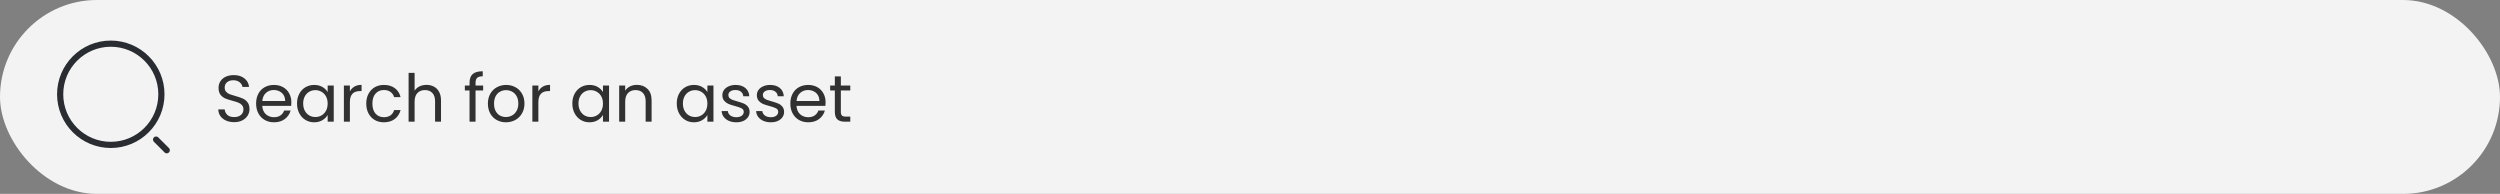 <svg width="606" height="47" viewBox="0 0 606 47" fill="none" xmlns="http://www.w3.org/2000/svg">
<rect x="0" y="0" width="606" height="47" fill="#808080" stroke="none"/>
<rect width="606" height="47" rx="23.5" fill="#F3F3F3"/>
<path d="M26.854 35.125C33.631 35.125 39.125 29.631 39.125 22.854C39.125 16.077 33.631 10.583 26.854 10.583C20.077 10.583 14.583 16.077 14.583 22.854C14.583 29.631 20.077 35.125 26.854 35.125Z" stroke="#292D32" stroke-width="1.5" stroke-linecap="round" stroke-linejoin="round"/>
<path d="M40.417 36.417L37.833 33.833" stroke="#292D32" stroke-width="1.5" stroke-linecap="round" stroke-linejoin="round"/>
<path opacity="0.8" d="M56.768 29.612C56.032 29.612 55.371 29.484 54.784 29.228C54.208 28.961 53.755 28.599 53.424 28.14C53.093 27.671 52.923 27.132 52.912 26.524H54.464C54.517 27.047 54.731 27.489 55.104 27.852C55.488 28.204 56.043 28.38 56.768 28.38C57.461 28.38 58.005 28.209 58.4 27.868C58.805 27.516 59.008 27.068 59.008 26.524C59.008 26.097 58.891 25.751 58.656 25.484C58.421 25.217 58.128 25.015 57.776 24.876C57.424 24.737 56.949 24.588 56.352 24.428C55.616 24.236 55.024 24.044 54.576 23.852C54.139 23.66 53.76 23.361 53.44 22.956C53.131 22.54 52.976 21.985 52.976 21.292C52.976 20.684 53.131 20.145 53.44 19.676C53.749 19.207 54.181 18.844 54.736 18.588C55.301 18.332 55.947 18.204 56.672 18.204C57.717 18.204 58.571 18.465 59.232 18.988C59.904 19.511 60.283 20.204 60.368 21.068H58.768C58.715 20.641 58.491 20.268 58.096 19.948C57.701 19.617 57.179 19.452 56.528 19.452C55.92 19.452 55.424 19.612 55.04 19.932C54.656 20.241 54.464 20.679 54.464 21.244C54.464 21.649 54.576 21.98 54.8 22.236C55.035 22.492 55.317 22.689 55.648 22.828C55.989 22.956 56.464 23.105 57.072 23.276C57.808 23.479 58.4 23.681 58.848 23.884C59.296 24.076 59.68 24.38 60 24.796C60.32 25.201 60.48 25.756 60.48 26.46C60.48 27.004 60.336 27.516 60.048 27.996C59.76 28.476 59.333 28.865 58.768 29.164C58.203 29.463 57.536 29.612 56.768 29.612ZM70.623 24.78C70.623 25.057 70.607 25.351 70.575 25.66H63.567C63.62 26.524 63.913 27.201 64.447 27.692C64.991 28.172 65.647 28.412 66.415 28.412C67.044 28.412 67.567 28.268 67.983 27.98C68.409 27.681 68.708 27.287 68.879 26.796H70.447C70.212 27.639 69.743 28.327 69.039 28.86C68.335 29.383 67.46 29.644 66.415 29.644C65.583 29.644 64.836 29.457 64.175 29.084C63.524 28.711 63.012 28.183 62.639 27.5C62.265 26.807 62.079 26.007 62.079 25.1C62.079 24.193 62.26 23.399 62.623 22.716C62.985 22.033 63.492 21.511 64.143 21.148C64.804 20.775 65.561 20.588 66.415 20.588C67.247 20.588 67.983 20.769 68.623 21.132C69.263 21.495 69.753 21.996 70.095 22.636C70.447 23.265 70.623 23.98 70.623 24.78ZM69.119 24.476C69.119 23.921 68.996 23.447 68.751 23.052C68.505 22.647 68.169 22.343 67.743 22.14C67.327 21.927 66.863 21.82 66.351 21.82C65.615 21.82 64.985 22.055 64.463 22.524C63.951 22.993 63.657 23.644 63.583 24.476H69.119ZM72.001 25.084C72.001 24.188 72.182 23.404 72.544 22.732C72.907 22.049 73.403 21.521 74.032 21.148C74.672 20.775 75.382 20.588 76.16 20.588C76.928 20.588 77.595 20.753 78.16 21.084C78.726 21.415 79.147 21.831 79.424 22.332V20.732H80.897V29.5H79.424V27.868C79.136 28.38 78.704 28.807 78.129 29.148C77.563 29.479 76.902 29.644 76.144 29.644C75.366 29.644 74.662 29.452 74.032 29.068C73.403 28.684 72.907 28.145 72.544 27.452C72.182 26.759 72.001 25.969 72.001 25.084ZM79.424 25.1C79.424 24.439 79.291 23.863 79.025 23.372C78.758 22.881 78.395 22.508 77.936 22.252C77.489 21.985 76.993 21.852 76.448 21.852C75.904 21.852 75.409 21.98 74.96 22.236C74.513 22.492 74.155 22.865 73.888 23.356C73.622 23.847 73.489 24.423 73.489 25.084C73.489 25.756 73.622 26.343 73.888 26.844C74.155 27.335 74.513 27.713 74.96 27.98C75.409 28.236 75.904 28.364 76.448 28.364C76.993 28.364 77.489 28.236 77.936 27.98C78.395 27.713 78.758 27.335 79.025 26.844C79.291 26.343 79.424 25.761 79.424 25.1ZM84.813 22.156C85.069 21.655 85.432 21.265 85.901 20.988C86.381 20.711 86.962 20.572 87.645 20.572V22.076H87.261C85.629 22.076 84.813 22.961 84.813 24.732V29.5H83.357V20.732H84.813V22.156ZM88.782 25.1C88.782 24.193 88.963 23.404 89.326 22.732C89.688 22.049 90.19 21.521 90.83 21.148C91.48 20.775 92.222 20.588 93.054 20.588C94.131 20.588 95.016 20.849 95.71 21.372C96.414 21.895 96.878 22.62 97.102 23.548H95.534C95.384 23.015 95.091 22.593 94.654 22.284C94.227 21.975 93.694 21.82 93.054 21.82C92.222 21.82 91.55 22.108 91.038 22.684C90.526 23.249 90.27 24.055 90.27 25.1C90.27 26.156 90.526 26.972 91.038 27.548C91.55 28.124 92.222 28.412 93.054 28.412C93.694 28.412 94.227 28.263 94.654 27.964C95.08 27.665 95.374 27.239 95.534 26.684H97.102C96.867 27.58 96.398 28.3 95.694 28.844C94.99 29.377 94.11 29.644 93.054 29.644C92.222 29.644 91.48 29.457 90.83 29.084C90.19 28.711 89.688 28.183 89.326 27.5C88.963 26.817 88.782 26.017 88.782 25.1ZM103.397 20.572C104.058 20.572 104.655 20.716 105.189 21.004C105.722 21.281 106.138 21.703 106.437 22.268C106.746 22.833 106.901 23.521 106.901 24.332V29.5H105.461V24.54C105.461 23.665 105.242 22.999 104.805 22.54C104.367 22.071 103.77 21.836 103.013 21.836C102.245 21.836 101.631 22.076 101.173 22.556C100.725 23.036 100.501 23.735 100.501 24.652V29.5H99.044V17.66H100.501V21.98C100.789 21.532 101.183 21.185 101.685 20.94C102.197 20.695 102.767 20.572 103.397 20.572ZM117.113 21.932H115.273V29.5H113.817V21.932H112.681V20.732H113.817V20.108C113.817 19.127 114.067 18.412 114.569 17.964C115.081 17.505 115.897 17.276 117.016 17.276V18.492C116.377 18.492 115.923 18.62 115.657 18.876C115.401 19.121 115.273 19.532 115.273 20.108V20.732H117.113V21.932ZM122.634 29.644C121.813 29.644 121.066 29.457 120.394 29.084C119.733 28.711 119.21 28.183 118.826 27.5C118.453 26.807 118.266 26.007 118.266 25.1C118.266 24.204 118.458 23.415 118.842 22.732C119.237 22.039 119.77 21.511 120.442 21.148C121.114 20.775 121.866 20.588 122.698 20.588C123.53 20.588 124.282 20.775 124.954 21.148C125.626 21.511 126.154 22.033 126.538 22.716C126.933 23.399 127.13 24.193 127.13 25.1C127.13 26.007 126.927 26.807 126.522 27.5C126.127 28.183 125.589 28.711 124.906 29.084C124.223 29.457 123.466 29.644 122.634 29.644ZM122.634 28.364C123.157 28.364 123.647 28.241 124.106 27.996C124.565 27.751 124.933 27.383 125.21 26.892C125.498 26.401 125.642 25.804 125.642 25.1C125.642 24.396 125.503 23.799 125.226 23.308C124.949 22.817 124.586 22.455 124.138 22.22C123.69 21.975 123.205 21.852 122.682 21.852C122.149 21.852 121.658 21.975 121.21 22.22C120.773 22.455 120.421 22.817 120.154 23.308C119.887 23.799 119.754 24.396 119.754 25.1C119.754 25.815 119.882 26.417 120.138 26.908C120.405 27.399 120.757 27.767 121.194 28.012C121.631 28.247 122.111 28.364 122.634 28.364ZM130.501 22.156C130.757 21.655 131.119 21.265 131.589 20.988C132.069 20.711 132.65 20.572 133.333 20.572V22.076H132.949C131.317 22.076 130.501 22.961 130.501 24.732V29.5H129.045V20.732H130.501V22.156ZM138.735 25.084C138.735 24.188 138.916 23.404 139.279 22.732C139.642 22.049 140.138 21.521 140.767 21.148C141.407 20.775 142.116 20.588 142.895 20.588C143.663 20.588 144.33 20.753 144.895 21.084C145.46 21.415 145.882 21.831 146.159 22.332V20.732H147.631V29.5H146.159V27.868C145.871 28.38 145.439 28.807 144.863 29.148C144.298 29.479 143.636 29.644 142.879 29.644C142.1 29.644 141.396 29.452 140.767 29.068C140.138 28.684 139.642 28.145 139.279 27.452C138.916 26.759 138.735 25.969 138.735 25.084ZM146.159 25.1C146.159 24.439 146.026 23.863 145.759 23.372C145.492 22.881 145.13 22.508 144.671 22.252C144.223 21.985 143.727 21.852 143.183 21.852C142.639 21.852 142.143 21.98 141.695 22.236C141.247 22.492 140.89 22.865 140.623 23.356C140.356 23.847 140.223 24.423 140.223 25.084C140.223 25.756 140.356 26.343 140.623 26.844C140.89 27.335 141.247 27.713 141.695 27.98C142.143 28.236 142.639 28.364 143.183 28.364C143.727 28.364 144.223 28.236 144.671 27.98C145.13 27.713 145.492 27.335 145.759 26.844C146.026 26.343 146.159 25.761 146.159 25.1ZM154.363 20.572C155.43 20.572 156.294 20.897 156.955 21.548C157.617 22.188 157.947 23.116 157.947 24.332V29.5H156.507V24.54C156.507 23.665 156.289 22.999 155.851 22.54C155.414 22.071 154.817 21.836 154.059 21.836C153.291 21.836 152.678 22.076 152.219 22.556C151.771 23.036 151.547 23.735 151.547 24.652V29.5H150.091V20.732H151.547V21.98C151.835 21.532 152.225 21.185 152.715 20.94C153.217 20.695 153.766 20.572 154.363 20.572ZM164.047 25.084C164.047 24.188 164.229 23.404 164.591 22.732C164.954 22.049 165.45 21.521 166.079 21.148C166.719 20.775 167.429 20.588 168.207 20.588C168.975 20.588 169.642 20.753 170.207 21.084C170.773 21.415 171.194 21.831 171.471 22.332V20.732H172.943V29.5H171.471V27.868C171.183 28.38 170.751 28.807 170.175 29.148C169.61 29.479 168.949 29.644 168.191 29.644C167.413 29.644 166.709 29.452 166.079 29.068C165.45 28.684 164.954 28.145 164.591 27.452C164.229 26.759 164.047 25.969 164.047 25.084ZM171.471 25.1C171.471 24.439 171.338 23.863 171.071 23.372C170.805 22.881 170.442 22.508 169.983 22.252C169.535 21.985 169.039 21.852 168.495 21.852C167.951 21.852 167.455 21.98 167.007 22.236C166.559 22.492 166.202 22.865 165.935 23.356C165.669 23.847 165.535 24.423 165.535 25.084C165.535 25.756 165.669 26.343 165.935 26.844C166.202 27.335 166.559 27.713 167.007 27.98C167.455 28.236 167.951 28.364 168.495 28.364C169.039 28.364 169.535 28.236 169.983 27.98C170.442 27.713 170.805 27.335 171.071 26.844C171.338 26.343 171.471 25.761 171.471 25.1ZM178.508 29.644C177.836 29.644 177.233 29.532 176.7 29.308C176.167 29.073 175.745 28.753 175.436 28.348C175.127 27.932 174.956 27.457 174.924 26.924H176.428C176.471 27.361 176.673 27.719 177.036 27.996C177.409 28.273 177.895 28.412 178.492 28.412C179.047 28.412 179.484 28.289 179.804 28.044C180.124 27.799 180.284 27.489 180.284 27.116C180.284 26.732 180.113 26.449 179.772 26.268C179.431 26.076 178.903 25.889 178.188 25.708C177.537 25.537 177.004 25.367 176.588 25.196C176.183 25.015 175.831 24.753 175.532 24.412C175.244 24.06 175.1 23.601 175.1 23.036C175.1 22.588 175.233 22.177 175.5 21.804C175.767 21.431 176.145 21.137 176.636 20.924C177.127 20.7 177.687 20.588 178.316 20.588C179.287 20.588 180.071 20.833 180.668 21.324C181.265 21.815 181.585 22.487 181.628 23.34H180.172C180.14 22.881 179.953 22.513 179.612 22.236C179.281 21.959 178.833 21.82 178.268 21.82C177.745 21.82 177.329 21.932 177.02 22.156C176.711 22.38 176.556 22.673 176.556 23.036C176.556 23.324 176.647 23.564 176.828 23.756C177.02 23.937 177.255 24.087 177.532 24.204C177.82 24.311 178.215 24.433 178.716 24.572C179.345 24.743 179.857 24.913 180.252 25.084C180.647 25.244 180.983 25.489 181.26 25.82C181.548 26.151 181.697 26.583 181.708 27.116C181.708 27.596 181.575 28.028 181.308 28.412C181.041 28.796 180.663 29.1 180.172 29.324C179.692 29.537 179.137 29.644 178.508 29.644ZM186.867 29.644C186.195 29.644 185.593 29.532 185.059 29.308C184.526 29.073 184.105 28.753 183.795 28.348C183.486 27.932 183.315 27.457 183.283 26.924H184.787C184.83 27.361 185.033 27.719 185.395 27.996C185.769 28.273 186.254 28.412 186.851 28.412C187.406 28.412 187.843 28.289 188.163 28.044C188.483 27.799 188.643 27.489 188.643 27.116C188.643 26.732 188.473 26.449 188.131 26.268C187.79 26.076 187.262 25.889 186.547 25.708C185.897 25.537 185.363 25.367 184.947 25.196C184.542 25.015 184.19 24.753 183.891 24.412C183.603 24.06 183.459 23.601 183.459 23.036C183.459 22.588 183.593 22.177 183.859 21.804C184.126 21.431 184.505 21.137 184.995 20.924C185.486 20.7 186.046 20.588 186.675 20.588C187.646 20.588 188.43 20.833 189.027 21.324C189.625 21.815 189.945 22.487 189.987 23.34H188.531C188.499 22.881 188.313 22.513 187.971 22.236C187.641 21.959 187.193 21.82 186.627 21.82C186.105 21.82 185.689 21.932 185.379 22.156C185.07 22.38 184.915 22.673 184.915 23.036C184.915 23.324 185.006 23.564 185.187 23.756C185.379 23.937 185.614 24.087 185.891 24.204C186.179 24.311 186.574 24.433 187.075 24.572C187.705 24.743 188.217 24.913 188.611 25.084C189.006 25.244 189.342 25.489 189.619 25.82C189.907 26.151 190.057 26.583 190.067 27.116C190.067 27.596 189.934 28.028 189.667 28.412C189.401 28.796 189.022 29.1 188.531 29.324C188.051 29.537 187.497 29.644 186.867 29.644ZM200.123 24.78C200.123 25.057 200.107 25.351 200.075 25.66H193.067C193.12 26.524 193.413 27.201 193.947 27.692C194.491 28.172 195.147 28.412 195.915 28.412C196.544 28.412 197.067 28.268 197.483 27.98C197.909 27.681 198.208 27.287 198.379 26.796H199.947C199.712 27.639 199.243 28.327 198.539 28.86C197.835 29.383 196.96 29.644 195.915 29.644C195.083 29.644 194.336 29.457 193.675 29.084C193.024 28.711 192.512 28.183 192.139 27.5C191.765 26.807 191.579 26.007 191.579 25.1C191.579 24.193 191.76 23.399 192.123 22.716C192.485 22.033 192.992 21.511 193.643 21.148C194.304 20.775 195.061 20.588 195.915 20.588C196.747 20.588 197.483 20.769 198.123 21.132C198.763 21.495 199.253 21.996 199.595 22.636C199.947 23.265 200.123 23.98 200.123 24.78ZM198.619 24.476C198.619 23.921 198.496 23.447 198.251 23.052C198.005 22.647 197.669 22.343 197.243 22.14C196.827 21.927 196.363 21.82 195.851 21.82C195.115 21.82 194.485 22.055 193.963 22.524C193.451 22.993 193.157 23.644 193.083 24.476H198.619ZM203.821 21.932V27.1C203.821 27.527 203.911 27.831 204.093 28.012C204.274 28.183 204.589 28.268 205.036 28.268H206.109V29.5H204.797C203.986 29.5 203.378 29.313 202.973 28.94C202.567 28.567 202.365 27.953 202.365 27.1V21.932H201.229V20.732H202.365V18.524H203.821V20.732H206.109V21.932H203.821Z" fill="black"/>
</svg>
